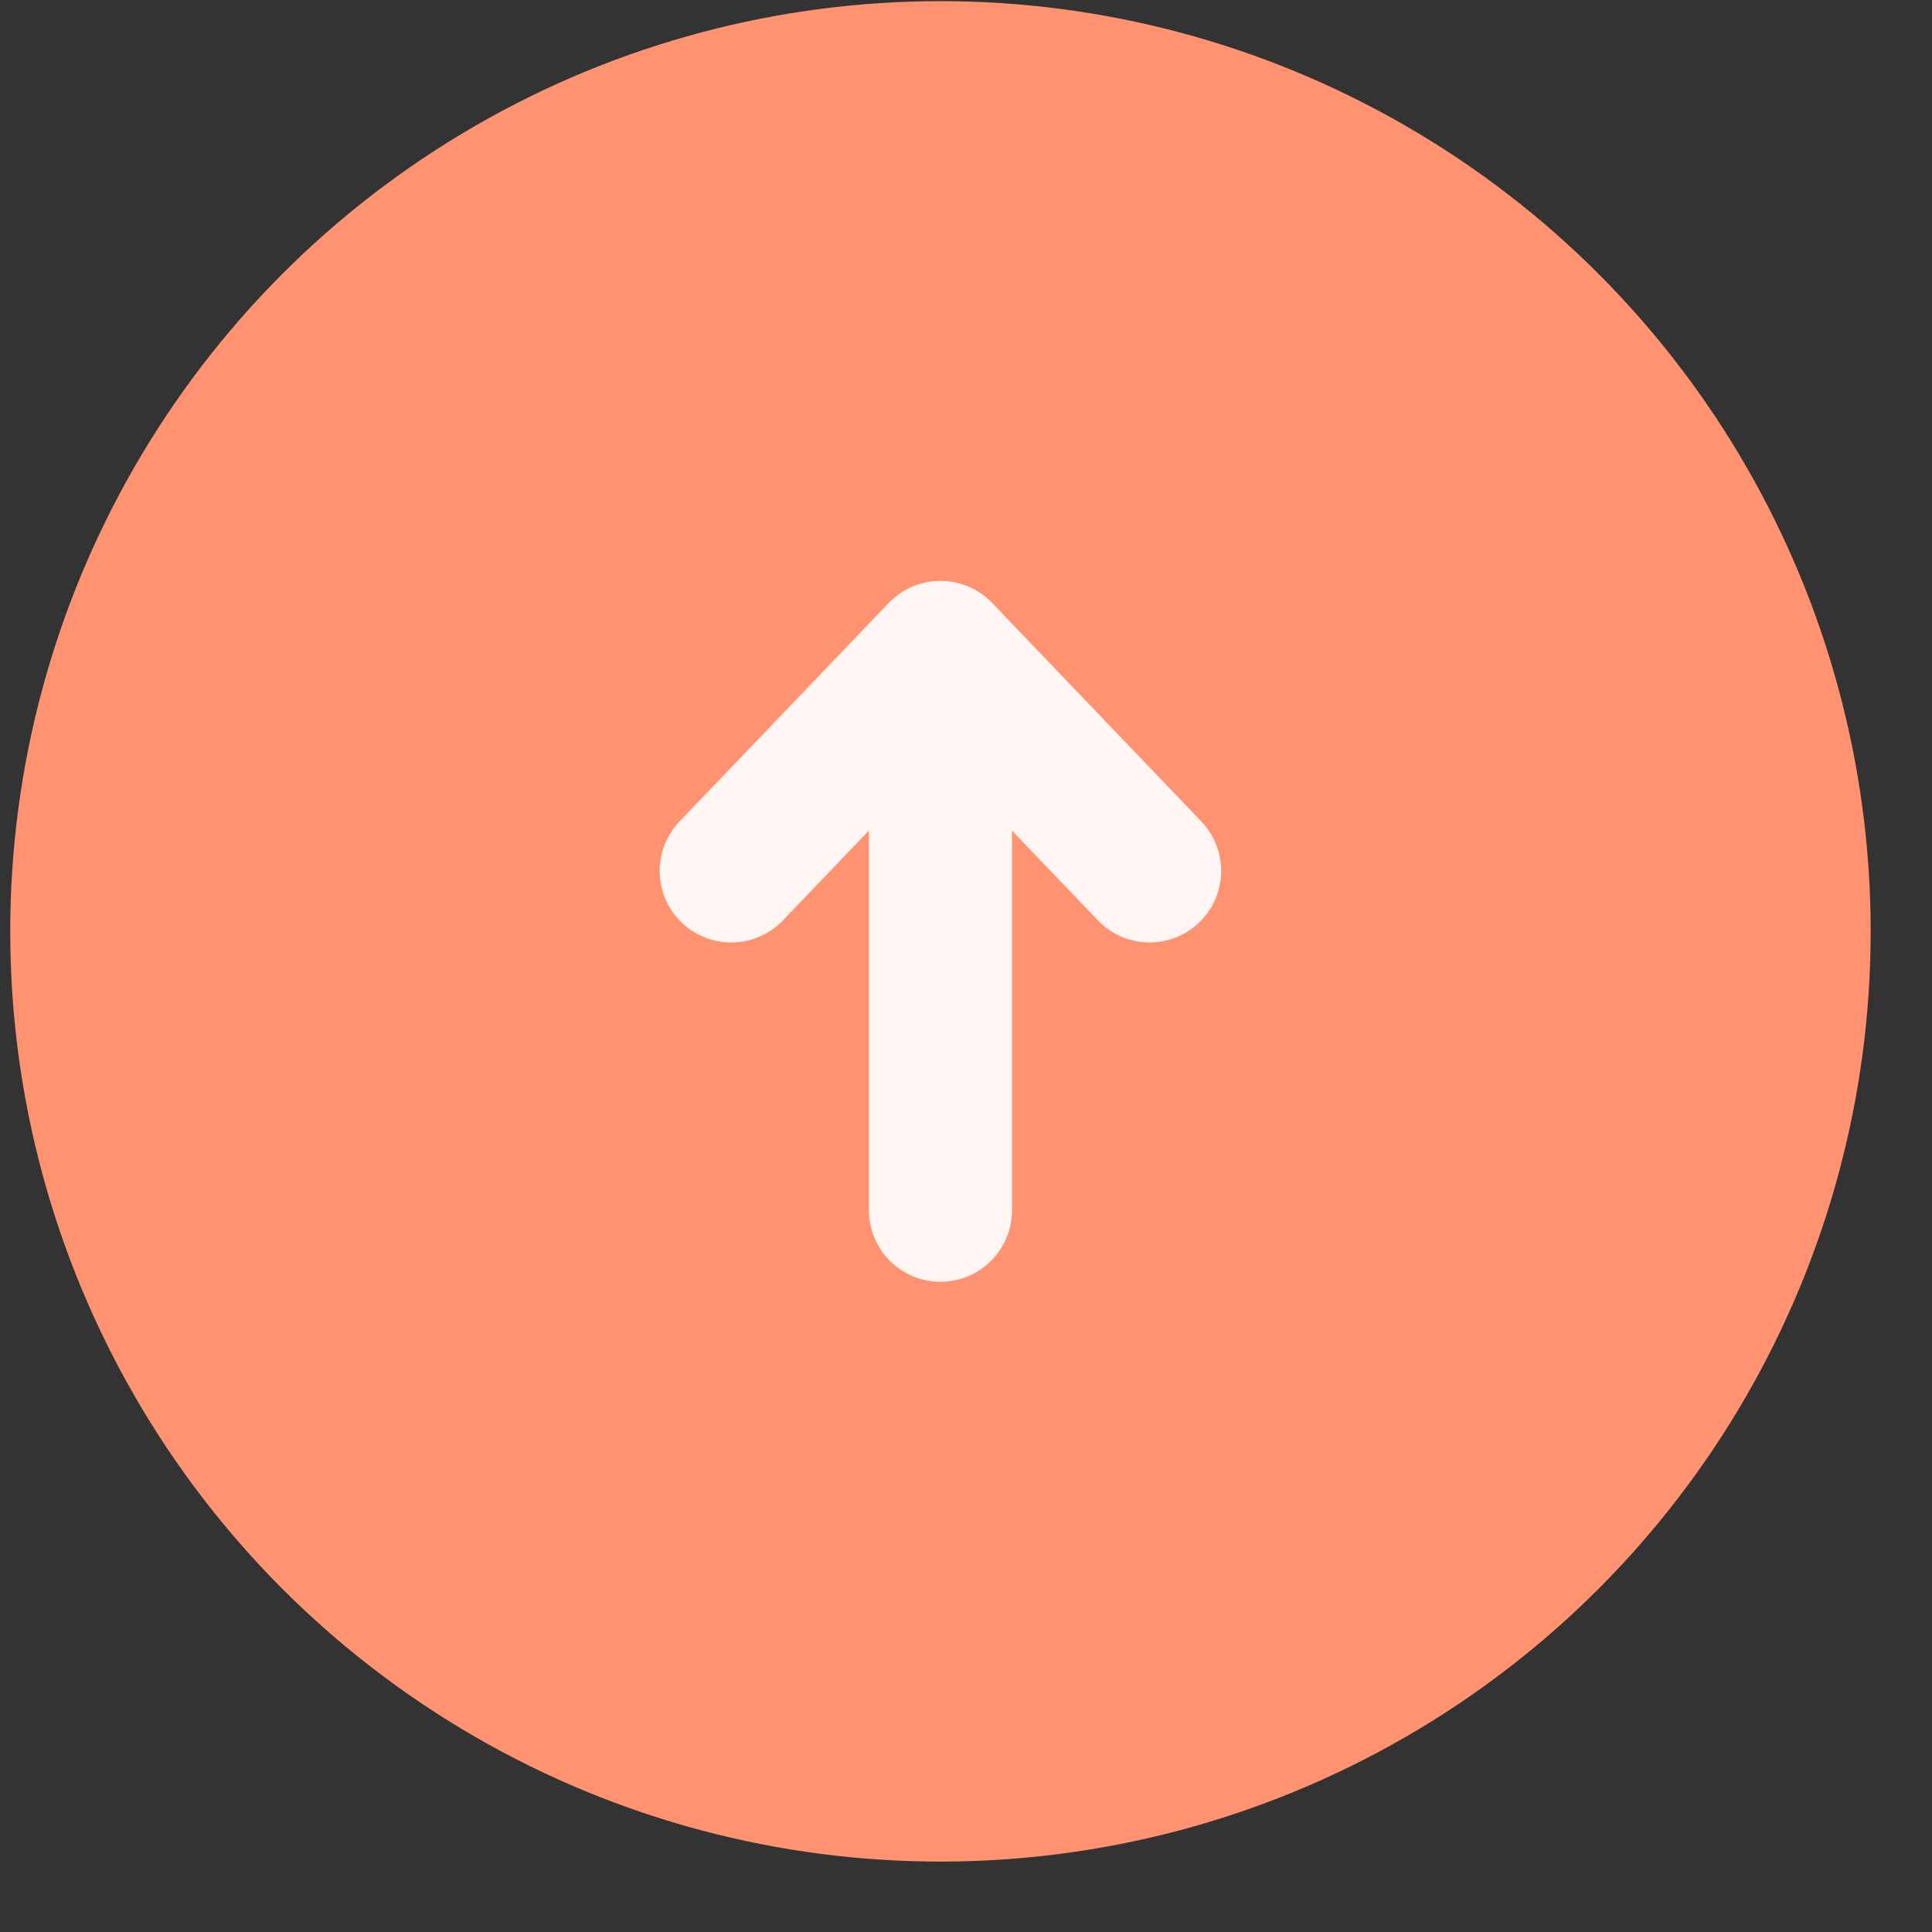 <svg width="27" height="27" viewBox="0 0 27 27" fill="none" xmlns="http://www.w3.org/2000/svg">
<rect x="0" y="0" width="27" height="27" fill="#333333" stroke="none"/>
<circle cx="13.143" cy="13.016" r="13" fill="#FF9270"/>
<path d="M13.143 16.913V9.279" stroke="#FFF5F2" stroke-width="2" stroke-linecap="round"/>
<path d="M10.219 12.171L13.143 9.118L16.066 12.171" stroke="#FFF5F2" stroke-width="2" stroke-linecap="round" stroke-linejoin="round"/>
</svg>
